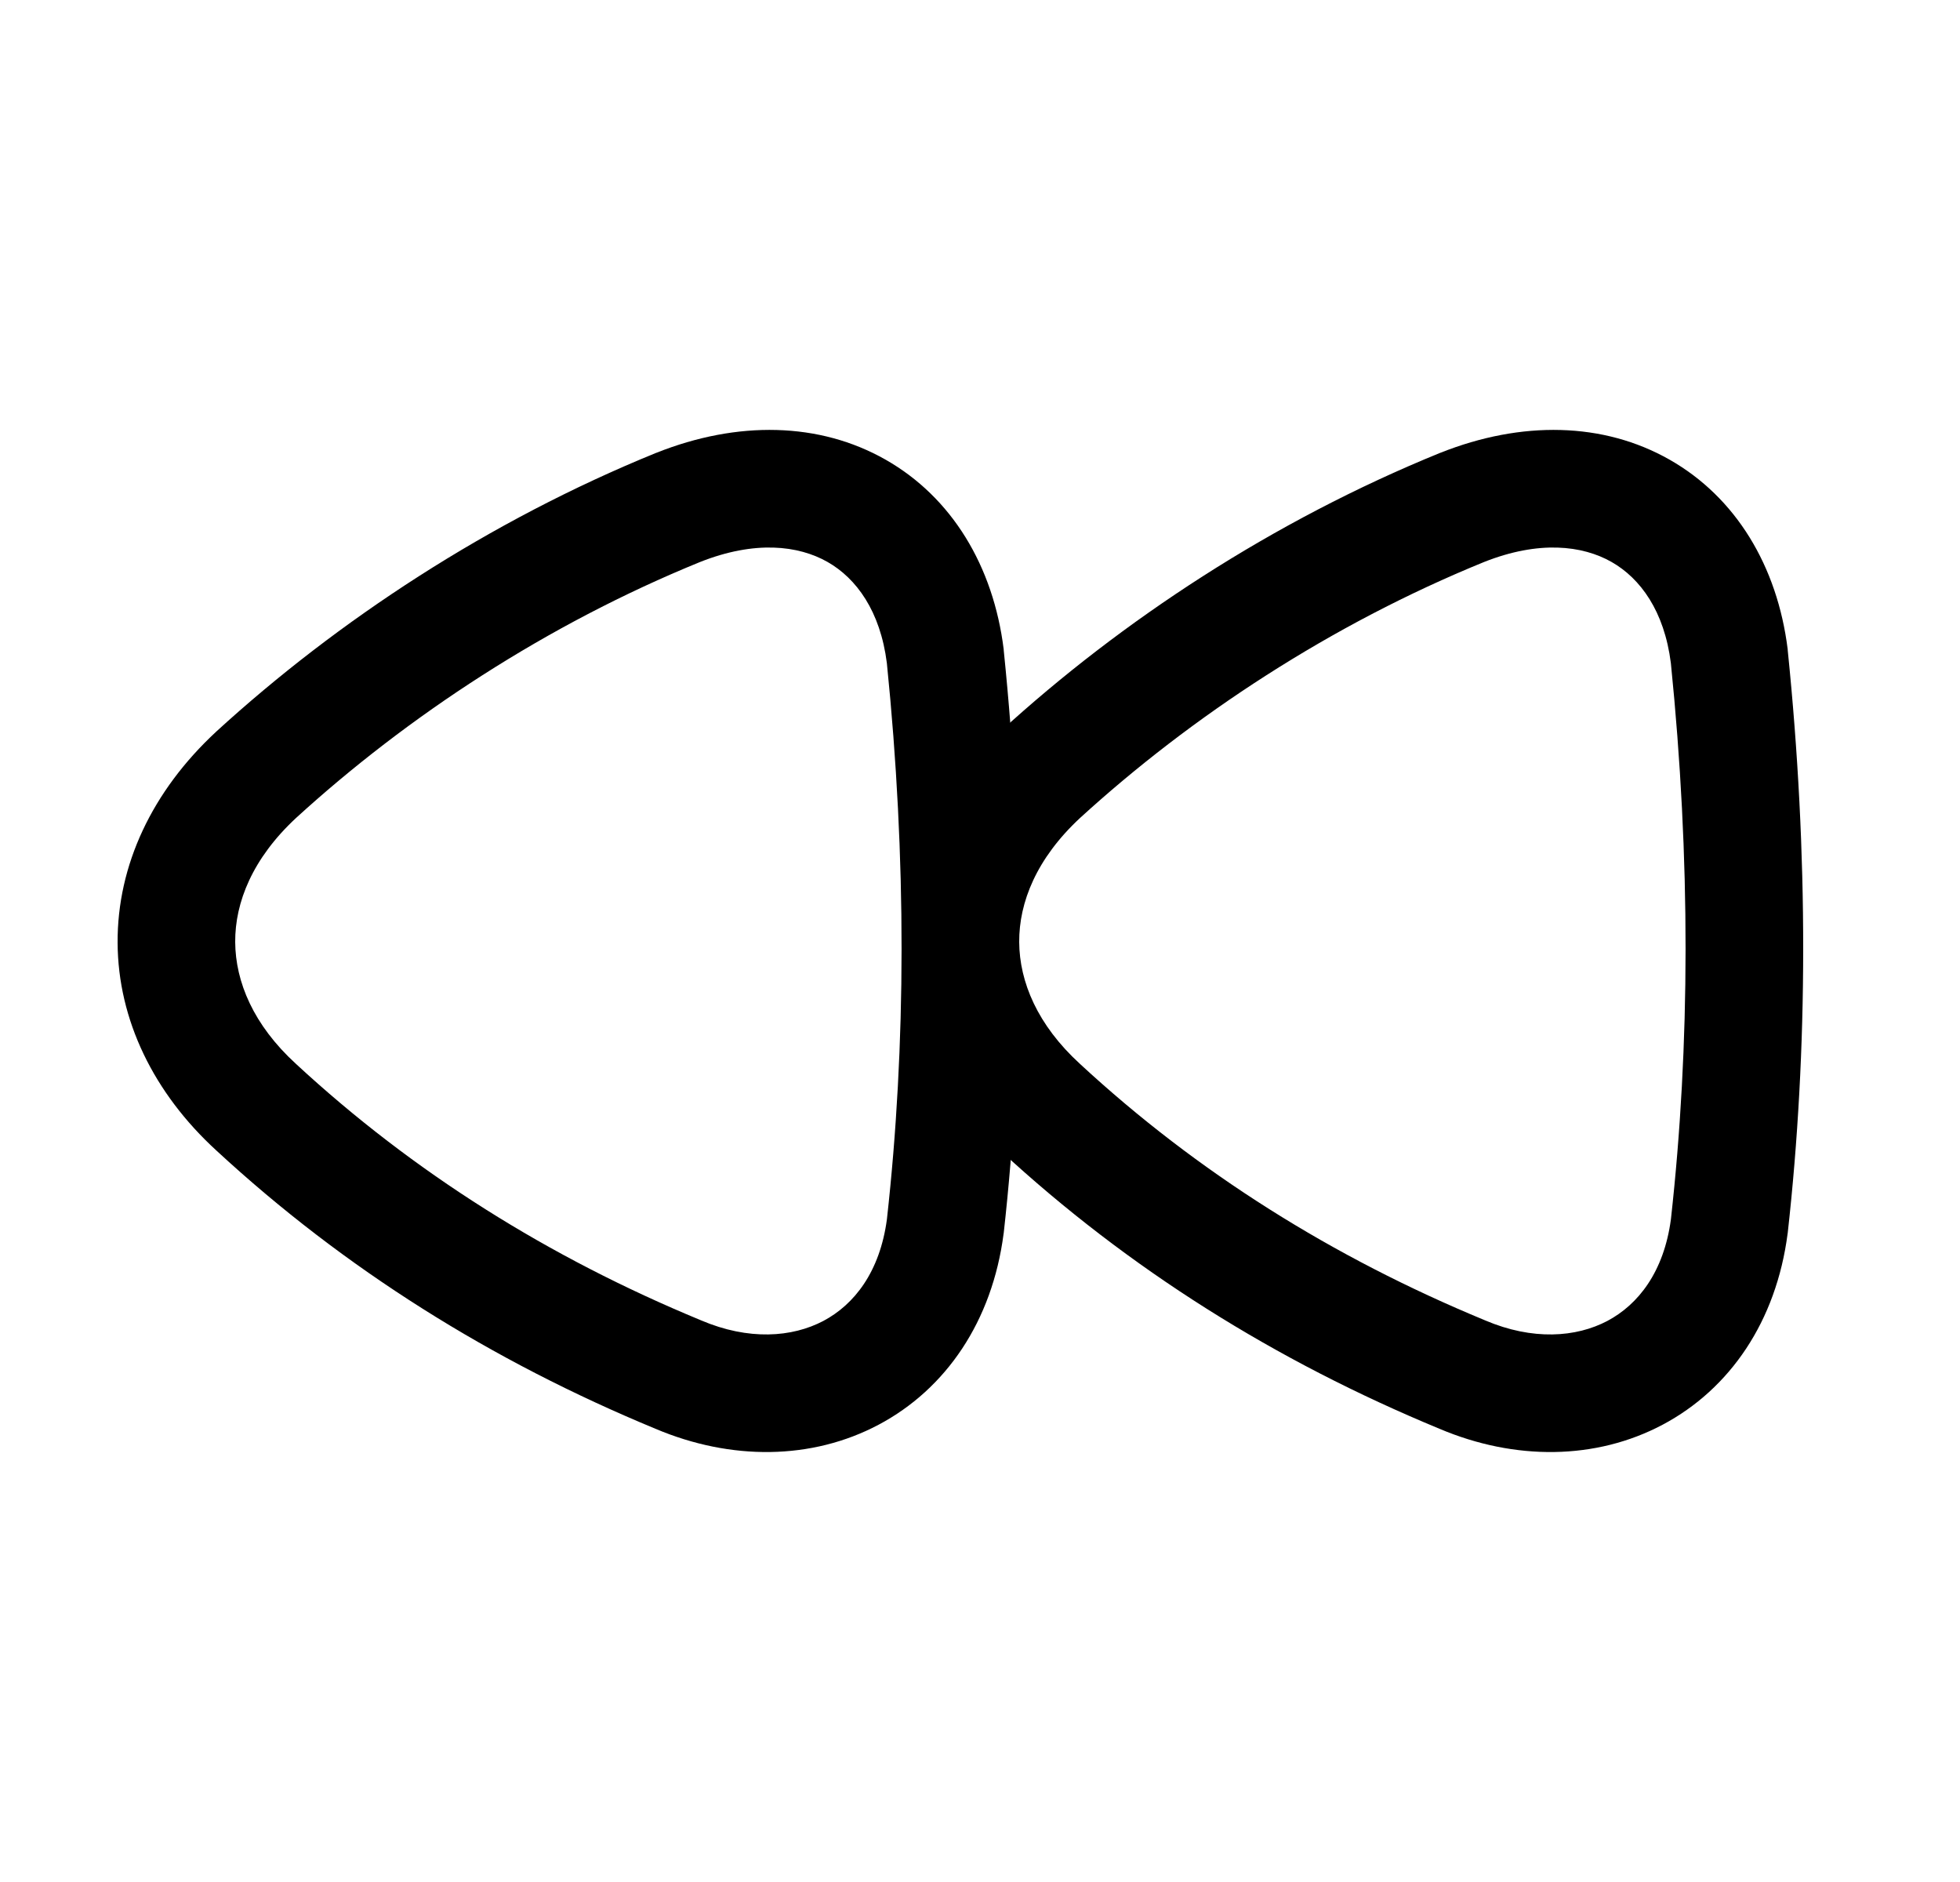 <svg width="25" height="24" viewBox="0 0 25 24" fill="none" xmlns="http://www.w3.org/2000/svg">
<path fill-rule="evenodd" clip-rule="evenodd" d="M8.929 7.167C6.977 7.962 5.198 9.133 3.775 10.432C3.221 10.947 2.997 11.507 3 12.013C3.003 12.522 3.234 13.072 3.773 13.565L3.776 13.568L3.776 13.568C5.275 14.954 7.002 16.035 8.936 16.835L8.943 16.838L8.943 16.838C9.549 17.096 10.103 17.056 10.504 16.844C10.893 16.637 11.223 16.224 11.313 15.546C11.559 13.331 11.565 10.95 11.312 8.456C11.228 7.791 10.922 7.375 10.555 7.166C10.183 6.955 9.63 6.889 8.929 7.167ZM11.296 5.862C12.142 6.343 12.67 7.22 12.802 8.279L12.803 8.296C13.068 10.892 13.063 13.386 12.803 15.72L12.801 15.733L12.801 15.733C12.656 16.848 12.068 17.712 11.206 18.169C10.355 18.62 9.323 18.628 8.36 18.22C6.275 17.358 4.396 16.184 2.759 14.671C1.96 13.939 1.505 13.007 1.5 12.022C1.495 11.034 1.94 10.088 2.757 9.331L2.761 9.327L2.761 9.327C4.307 7.914 6.237 6.643 8.367 5.776L8.373 5.774L8.373 5.774C9.409 5.362 10.452 5.382 11.296 5.862Z" fill="black"/>
<path fill-rule="evenodd" clip-rule="evenodd" d="M18.929 7.167C16.977 7.962 15.198 9.133 13.775 10.432C13.221 10.947 12.997 11.507 13 12.013C13.003 12.522 13.234 13.072 13.773 13.565L13.776 13.568L13.776 13.568C15.275 14.954 17.002 16.035 18.936 16.835L18.943 16.838L18.943 16.838C19.549 17.096 20.103 17.056 20.504 16.844C20.893 16.637 21.223 16.224 21.313 15.546C21.559 13.331 21.565 10.95 21.312 8.456C21.228 7.791 20.922 7.375 20.555 7.166C20.183 6.955 19.63 6.889 18.929 7.167ZM21.296 5.862C22.142 6.343 22.67 7.22 22.802 8.279L22.803 8.296C23.068 10.892 23.063 13.386 22.803 15.72L22.801 15.733L22.801 15.733C22.656 16.848 22.068 17.712 21.206 18.169C20.355 18.62 19.323 18.628 18.36 18.22C16.275 17.358 14.396 16.184 12.759 14.671C11.96 13.939 11.505 13.007 11.5 12.022C11.495 11.034 11.941 10.088 12.757 9.331L12.761 9.327L12.761 9.327C14.307 7.914 16.237 6.643 18.367 5.776L18.373 5.774L18.373 5.774C19.409 5.362 20.452 5.382 21.296 5.862Z" fill="black"/>
</svg>